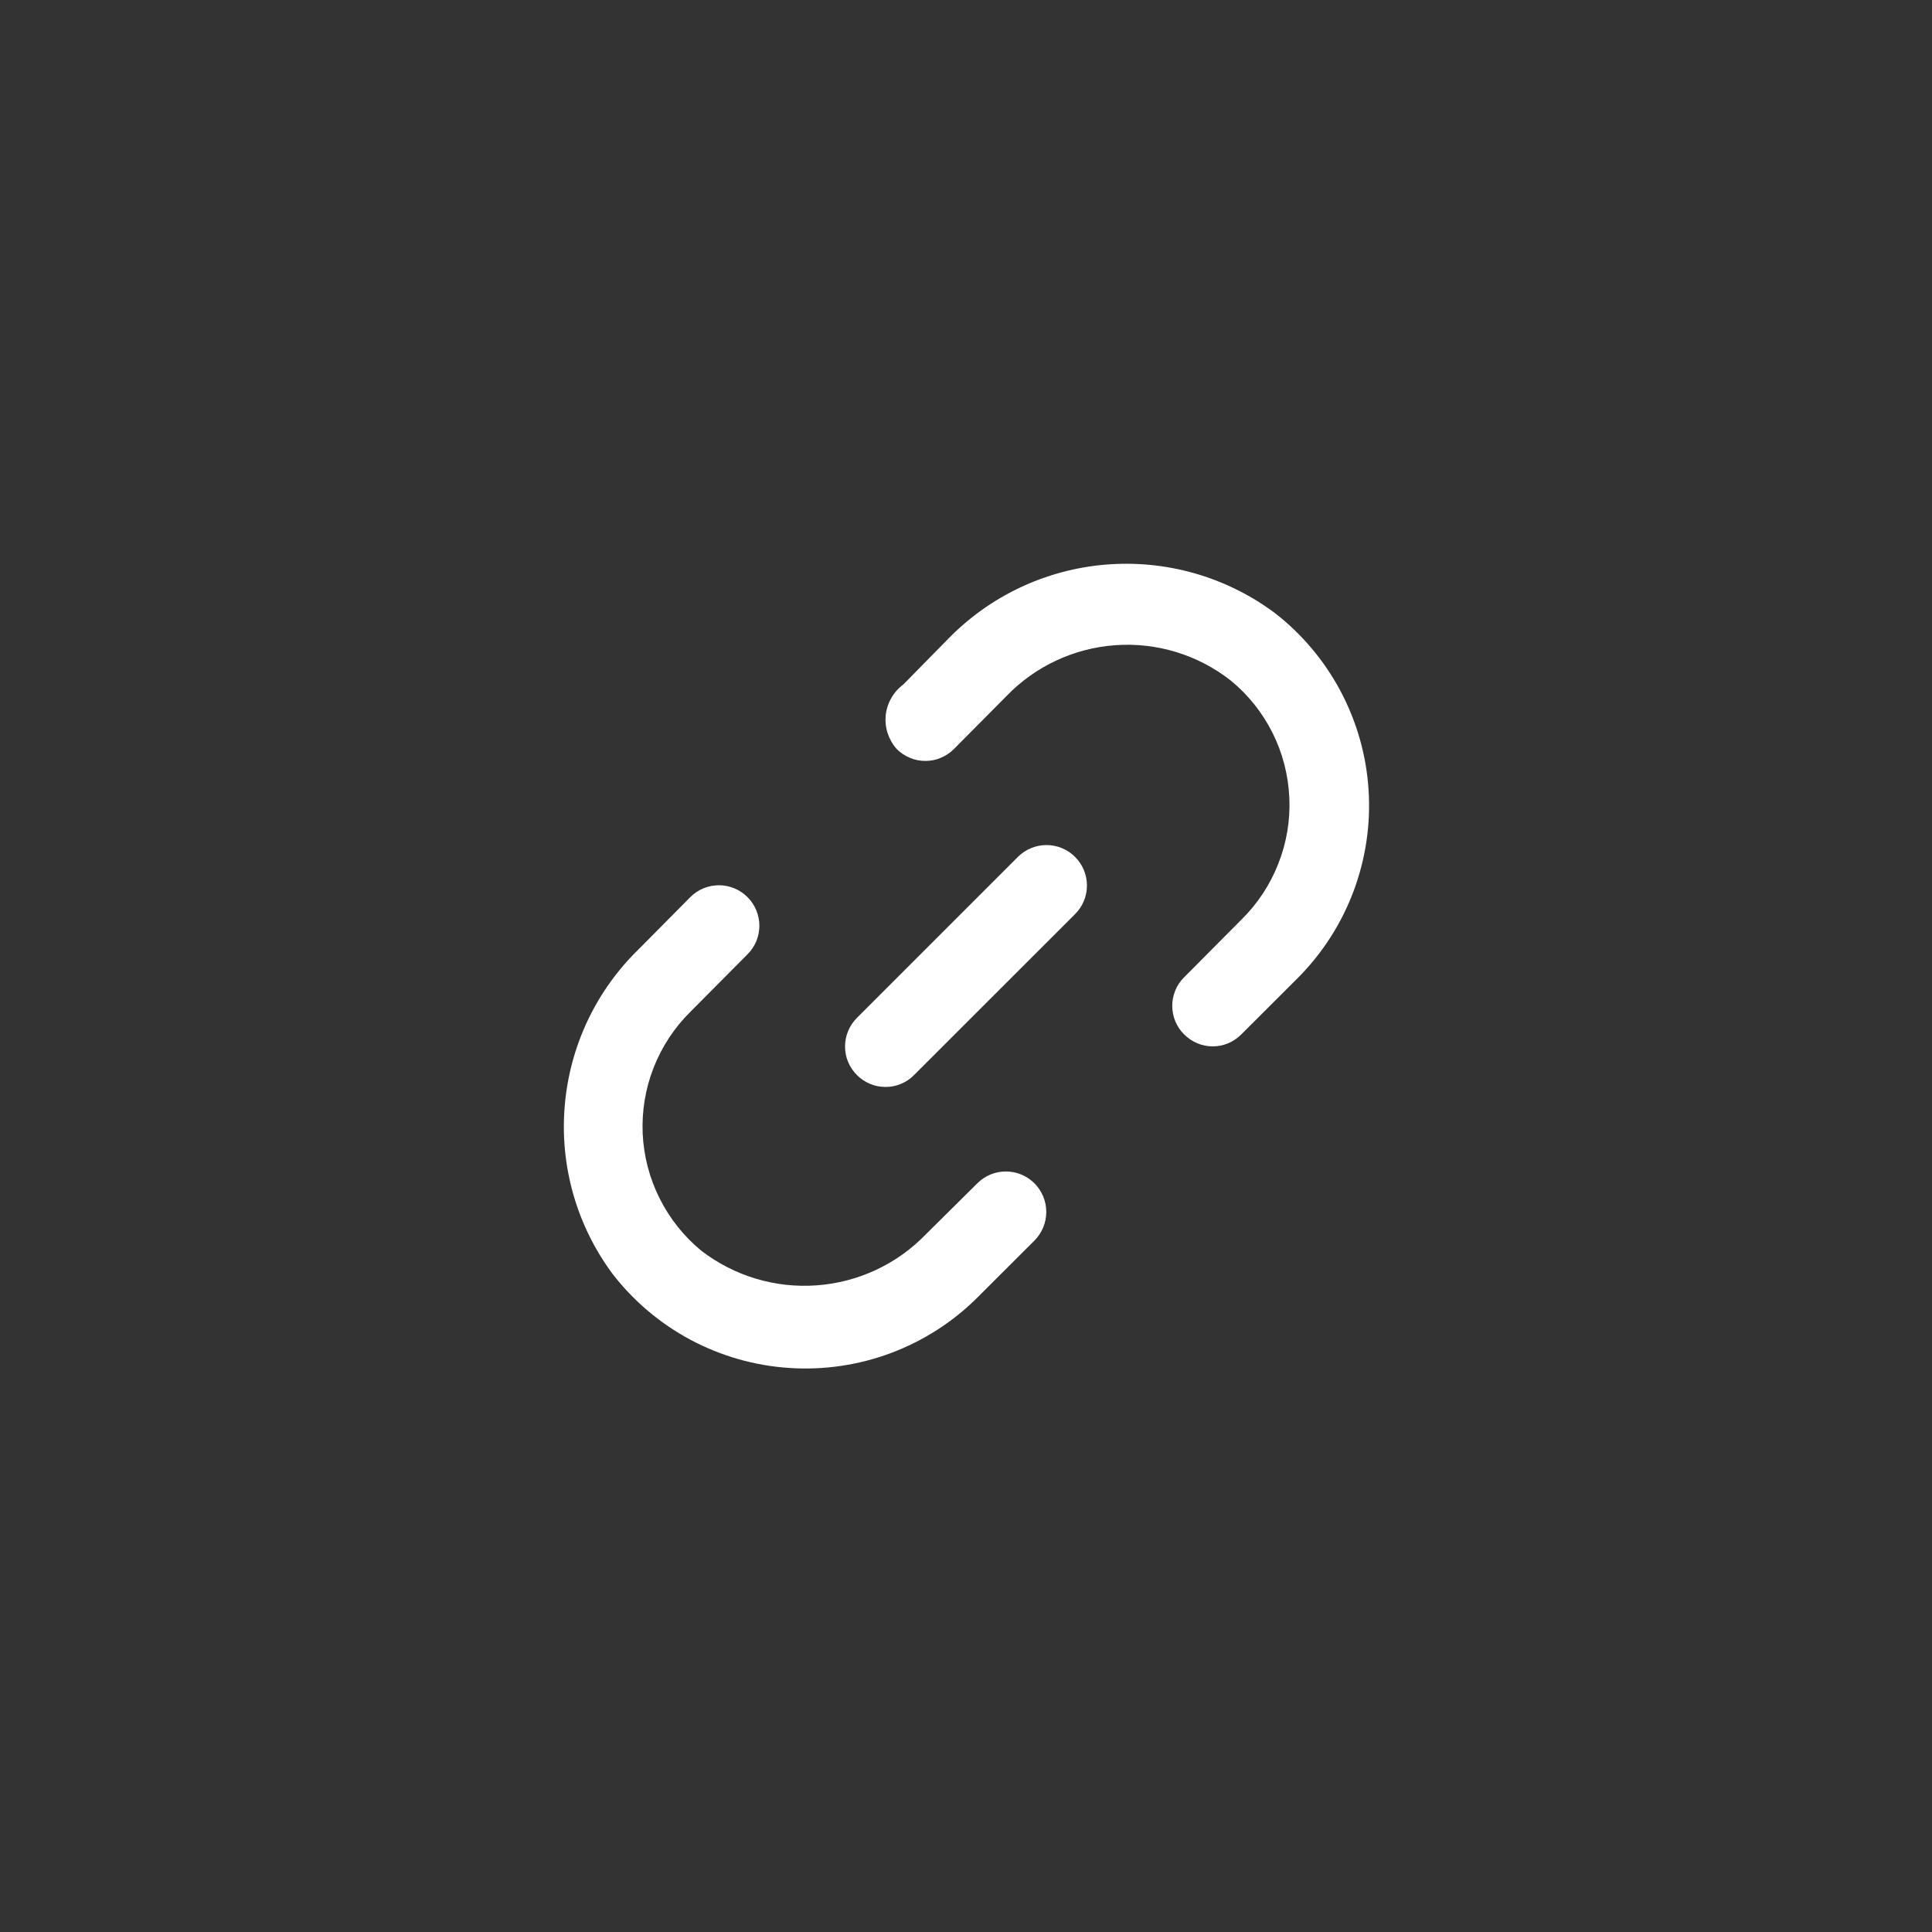 <svg width="20" height="20" viewBox="0 0 20 20" fill="none" xmlns="http://www.w3.org/2000/svg">
<rect x="0" y="0" width="20" height="20" fill="#333333" stroke="none"/>
<path d="M10.537 8.871L8.871 10.537C8.832 10.576 8.801 10.622 8.78 10.673C8.758 10.724 8.748 10.778 8.748 10.833C8.748 10.888 8.758 10.943 8.78 10.994C8.801 11.044 8.832 11.09 8.871 11.129C8.91 11.168 8.956 11.199 9.006 11.22C9.057 11.242 9.112 11.252 9.167 11.252C9.222 11.252 9.276 11.242 9.327 11.22C9.378 11.199 9.424 11.168 9.462 11.129L11.129 9.463C11.208 9.384 11.252 9.278 11.252 9.167C11.252 9.056 11.208 8.949 11.129 8.871C11.051 8.792 10.944 8.748 10.833 8.748C10.722 8.748 10.616 8.792 10.537 8.871V8.871Z" fill="white"/>
<path d="M10.117 12.25L9.583 12.779C9.284 13.088 8.882 13.275 8.453 13.306C8.024 13.337 7.599 13.209 7.258 12.946C7.079 12.798 6.932 12.613 6.828 12.405C6.723 12.196 6.664 11.968 6.653 11.735C6.643 11.502 6.681 11.27 6.766 11.053C6.851 10.836 6.98 10.639 7.146 10.475L7.738 9.879C7.777 9.84 7.808 9.794 7.829 9.744C7.85 9.693 7.861 9.638 7.861 9.583C7.861 9.528 7.85 9.474 7.829 9.423C7.808 9.372 7.777 9.326 7.738 9.287C7.699 9.248 7.653 9.217 7.602 9.196C7.551 9.175 7.497 9.164 7.442 9.164C7.387 9.164 7.332 9.175 7.282 9.196C7.231 9.217 7.185 9.248 7.146 9.287L6.617 9.821C6.171 10.252 5.897 10.831 5.846 11.45C5.794 12.068 5.969 12.684 6.338 13.183C6.556 13.467 6.833 13.701 7.149 13.87C7.465 14.038 7.813 14.138 8.171 14.161C8.528 14.185 8.887 14.132 9.222 14.007C9.558 13.881 9.863 13.686 10.117 13.433L10.709 12.842C10.787 12.763 10.831 12.657 10.831 12.546C10.831 12.435 10.787 12.329 10.709 12.25C10.63 12.171 10.524 12.127 10.413 12.127C10.302 12.127 10.195 12.171 10.117 12.25V12.25Z" fill="white"/>
<path d="M13.192 6.342C12.689 5.969 12.068 5.793 11.444 5.845C10.821 5.897 10.238 6.174 9.804 6.625L9.354 7.083C9.303 7.121 9.26 7.168 9.228 7.224C9.196 7.279 9.176 7.34 9.169 7.403C9.163 7.466 9.169 7.53 9.189 7.591C9.209 7.651 9.241 7.707 9.283 7.754C9.322 7.793 9.368 7.824 9.419 7.845C9.47 7.867 9.524 7.877 9.579 7.877C9.634 7.877 9.689 7.867 9.739 7.845C9.79 7.824 9.836 7.793 9.875 7.754L10.417 7.208C10.714 6.898 11.116 6.71 11.545 6.679C11.974 6.648 12.399 6.778 12.737 7.042C12.919 7.19 13.067 7.375 13.172 7.584C13.277 7.793 13.336 8.022 13.347 8.256C13.358 8.49 13.319 8.724 13.233 8.941C13.148 9.159 13.017 9.357 12.85 9.521L12.258 10.117C12.219 10.155 12.188 10.201 12.167 10.252C12.146 10.303 12.135 10.357 12.135 10.412C12.135 10.467 12.146 10.522 12.167 10.573C12.188 10.623 12.219 10.67 12.258 10.708C12.297 10.747 12.343 10.778 12.394 10.8C12.445 10.821 12.499 10.832 12.554 10.832C12.609 10.832 12.664 10.821 12.714 10.8C12.765 10.778 12.811 10.747 12.85 10.708L13.442 10.117C13.693 9.863 13.888 9.558 14.013 9.223C14.138 8.888 14.191 8.53 14.167 8.173C14.144 7.816 14.044 7.468 13.876 7.152C13.708 6.837 13.475 6.56 13.192 6.342V6.342Z" fill="white"/>
</svg>

